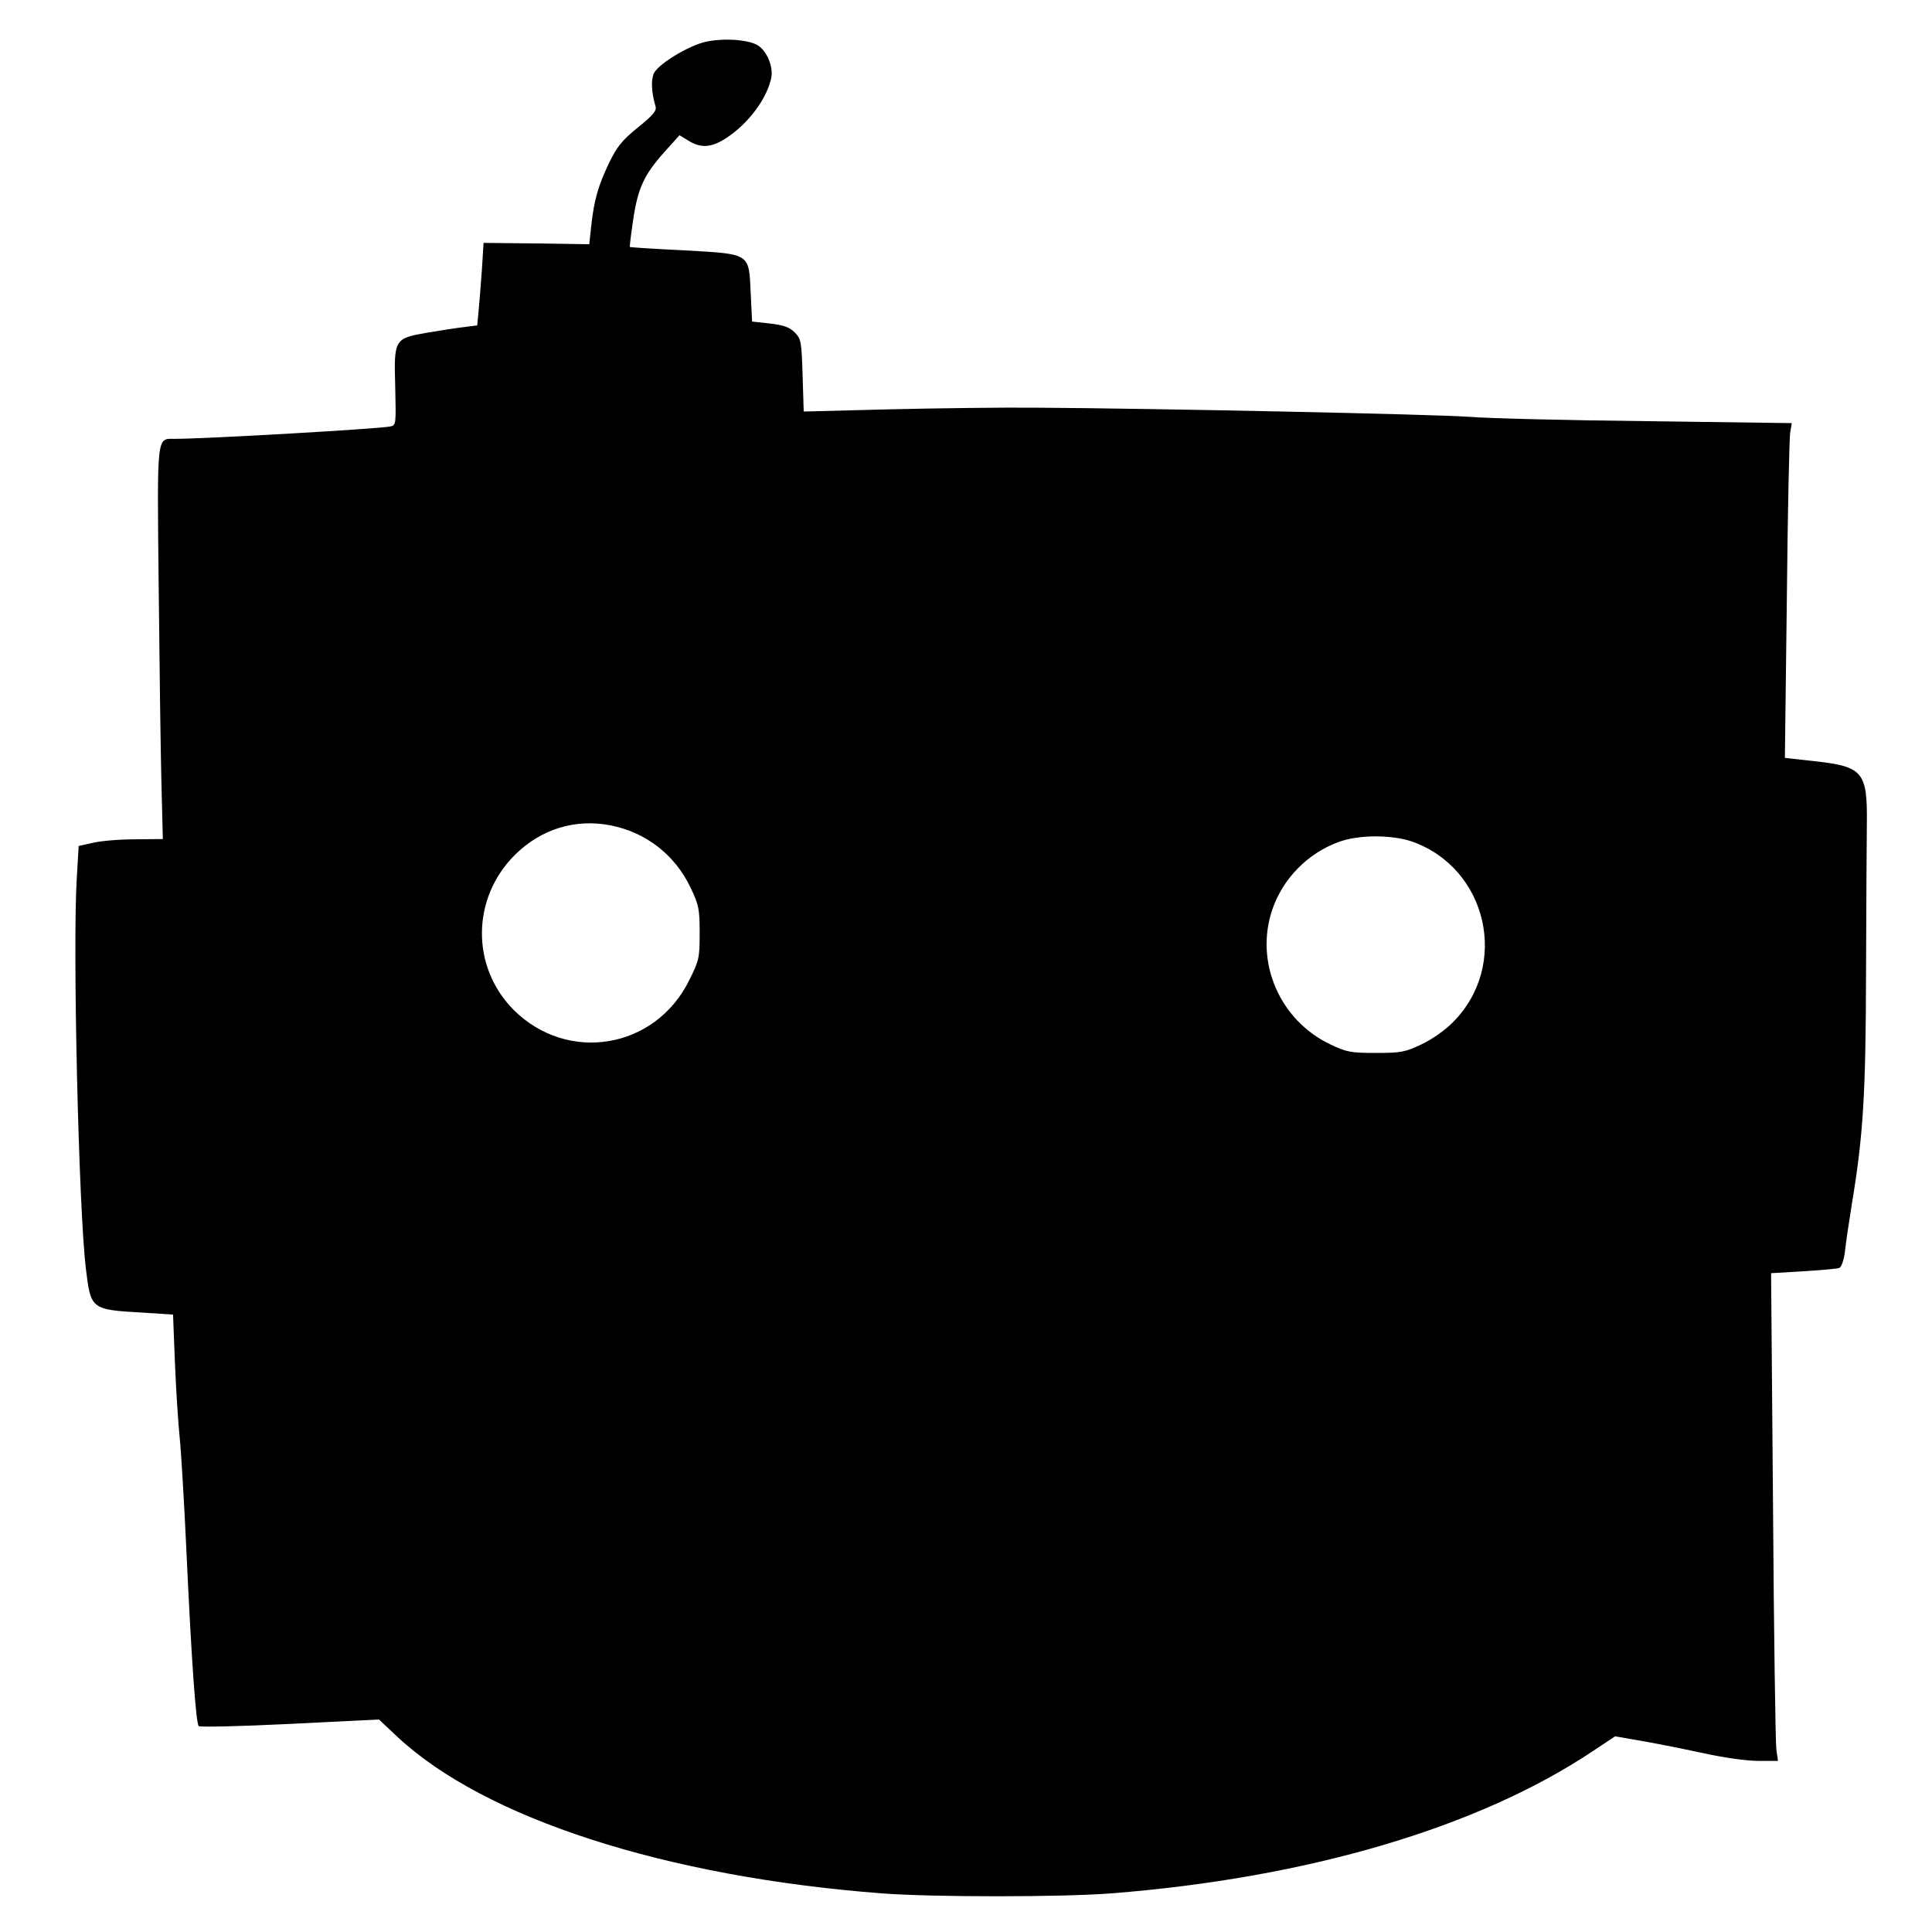 <?xml version="1.0" standalone="no"?>
<!DOCTYPE svg PUBLIC "-//W3C//DTD SVG 20010904//EN"
 "http://www.w3.org/TR/2001/REC-SVG-20010904/DTD/svg10.dtd">
<svg version="1.0" xmlns="http://www.w3.org/2000/svg"
 width="700pt" height="700pt" viewBox="0 0 700 700"
 preserveAspectRatio="xMidYMid meet">
<g transform="translate(0,700) scale(0.1,-0.1)"
fill="#000000" stroke="none">
<path d="M2534 6842 c-67 -24 -147 -76 -164 -106 -12 -23 -10 -70 5 -121 5
-16 -8 -32 -64 -77 -58 -47 -76 -70 -105 -130 -39 -82 -54 -134 -64 -228 l-7
-65 -192 3 -191 2 -6 -97 c-4 -54 -9 -121 -12 -150 l-5 -52 -47 -6 c-26 -3
-85 -12 -132 -20 -122 -21 -123 -23 -118 -198 3 -132 3 -138 -17 -142 -42 -9
-671 -45 -782 -45 -66 0 -64 23 -58 -543 3 -282 7 -601 10 -709 l5 -198 -102
-1 c-57 0 -125 -6 -153 -13 l-50 -11 -7 -120 c-15 -251 7 -1194 33 -1410 18
-150 18 -150 208 -161 l108 -7 7 -179 c4 -98 12 -218 17 -266 5 -48 16 -229
24 -402 19 -413 35 -633 45 -644 5 -4 150 -1 331 8 l322 16 66 -62 c316 -296
972 -508 1756 -568 181 -14 652 -14 831 0 714 56 1332 239 1746 516 l80 53 86
-15 c48 -8 149 -28 224 -44 80 -18 166 -30 208 -30 l72 0 -6 42 c-3 24 -9 421
-12 884 l-7 841 117 7 c64 4 123 9 130 12 8 3 17 29 21 62 3 31 15 109 25 172
41 247 50 397 51 834 1 232 2 477 3 546 2 183 -15 203 -189 222 l-108 12 7
570 c3 314 9 587 12 607 l6 36 -518 7 c-286 3 -580 10 -654 16 -129 9 -1115
30 -1570 33 -118 1 -355 -2 -526 -6 l-312 -8 -4 131 c-4 123 -5 132 -29 156
-19 19 -40 26 -90 32 l-64 7 -5 102 c-7 148 1 142 -241 156 -107 5 -195 11
-197 12 -1 1 4 45 12 98 17 115 39 163 113 246 l55 61 33 -20 c45 -28 84 -25
138 11 79 52 145 141 161 215 9 40 -14 97 -47 119 -39 25 -152 29 -213 7z
m-324 -2832 c130 -25 236 -107 293 -228 29 -61 32 -76 32 -163 0 -90 -2 -99
-38 -171 -123 -249 -440 -302 -636 -107 -155 156 -153 405 5 562 94 93 217
131 344 107z m2906 -59 c274 -97 354 -449 148 -655 -27 -28 -77 -63 -114 -80
-59 -28 -74 -31 -165 -31 -91 0 -106 3 -165 31 -183 87 -274 297 -211 486 38
114 129 207 243 248 72 26 190 26 264 1z"/>
</g>
</svg>
